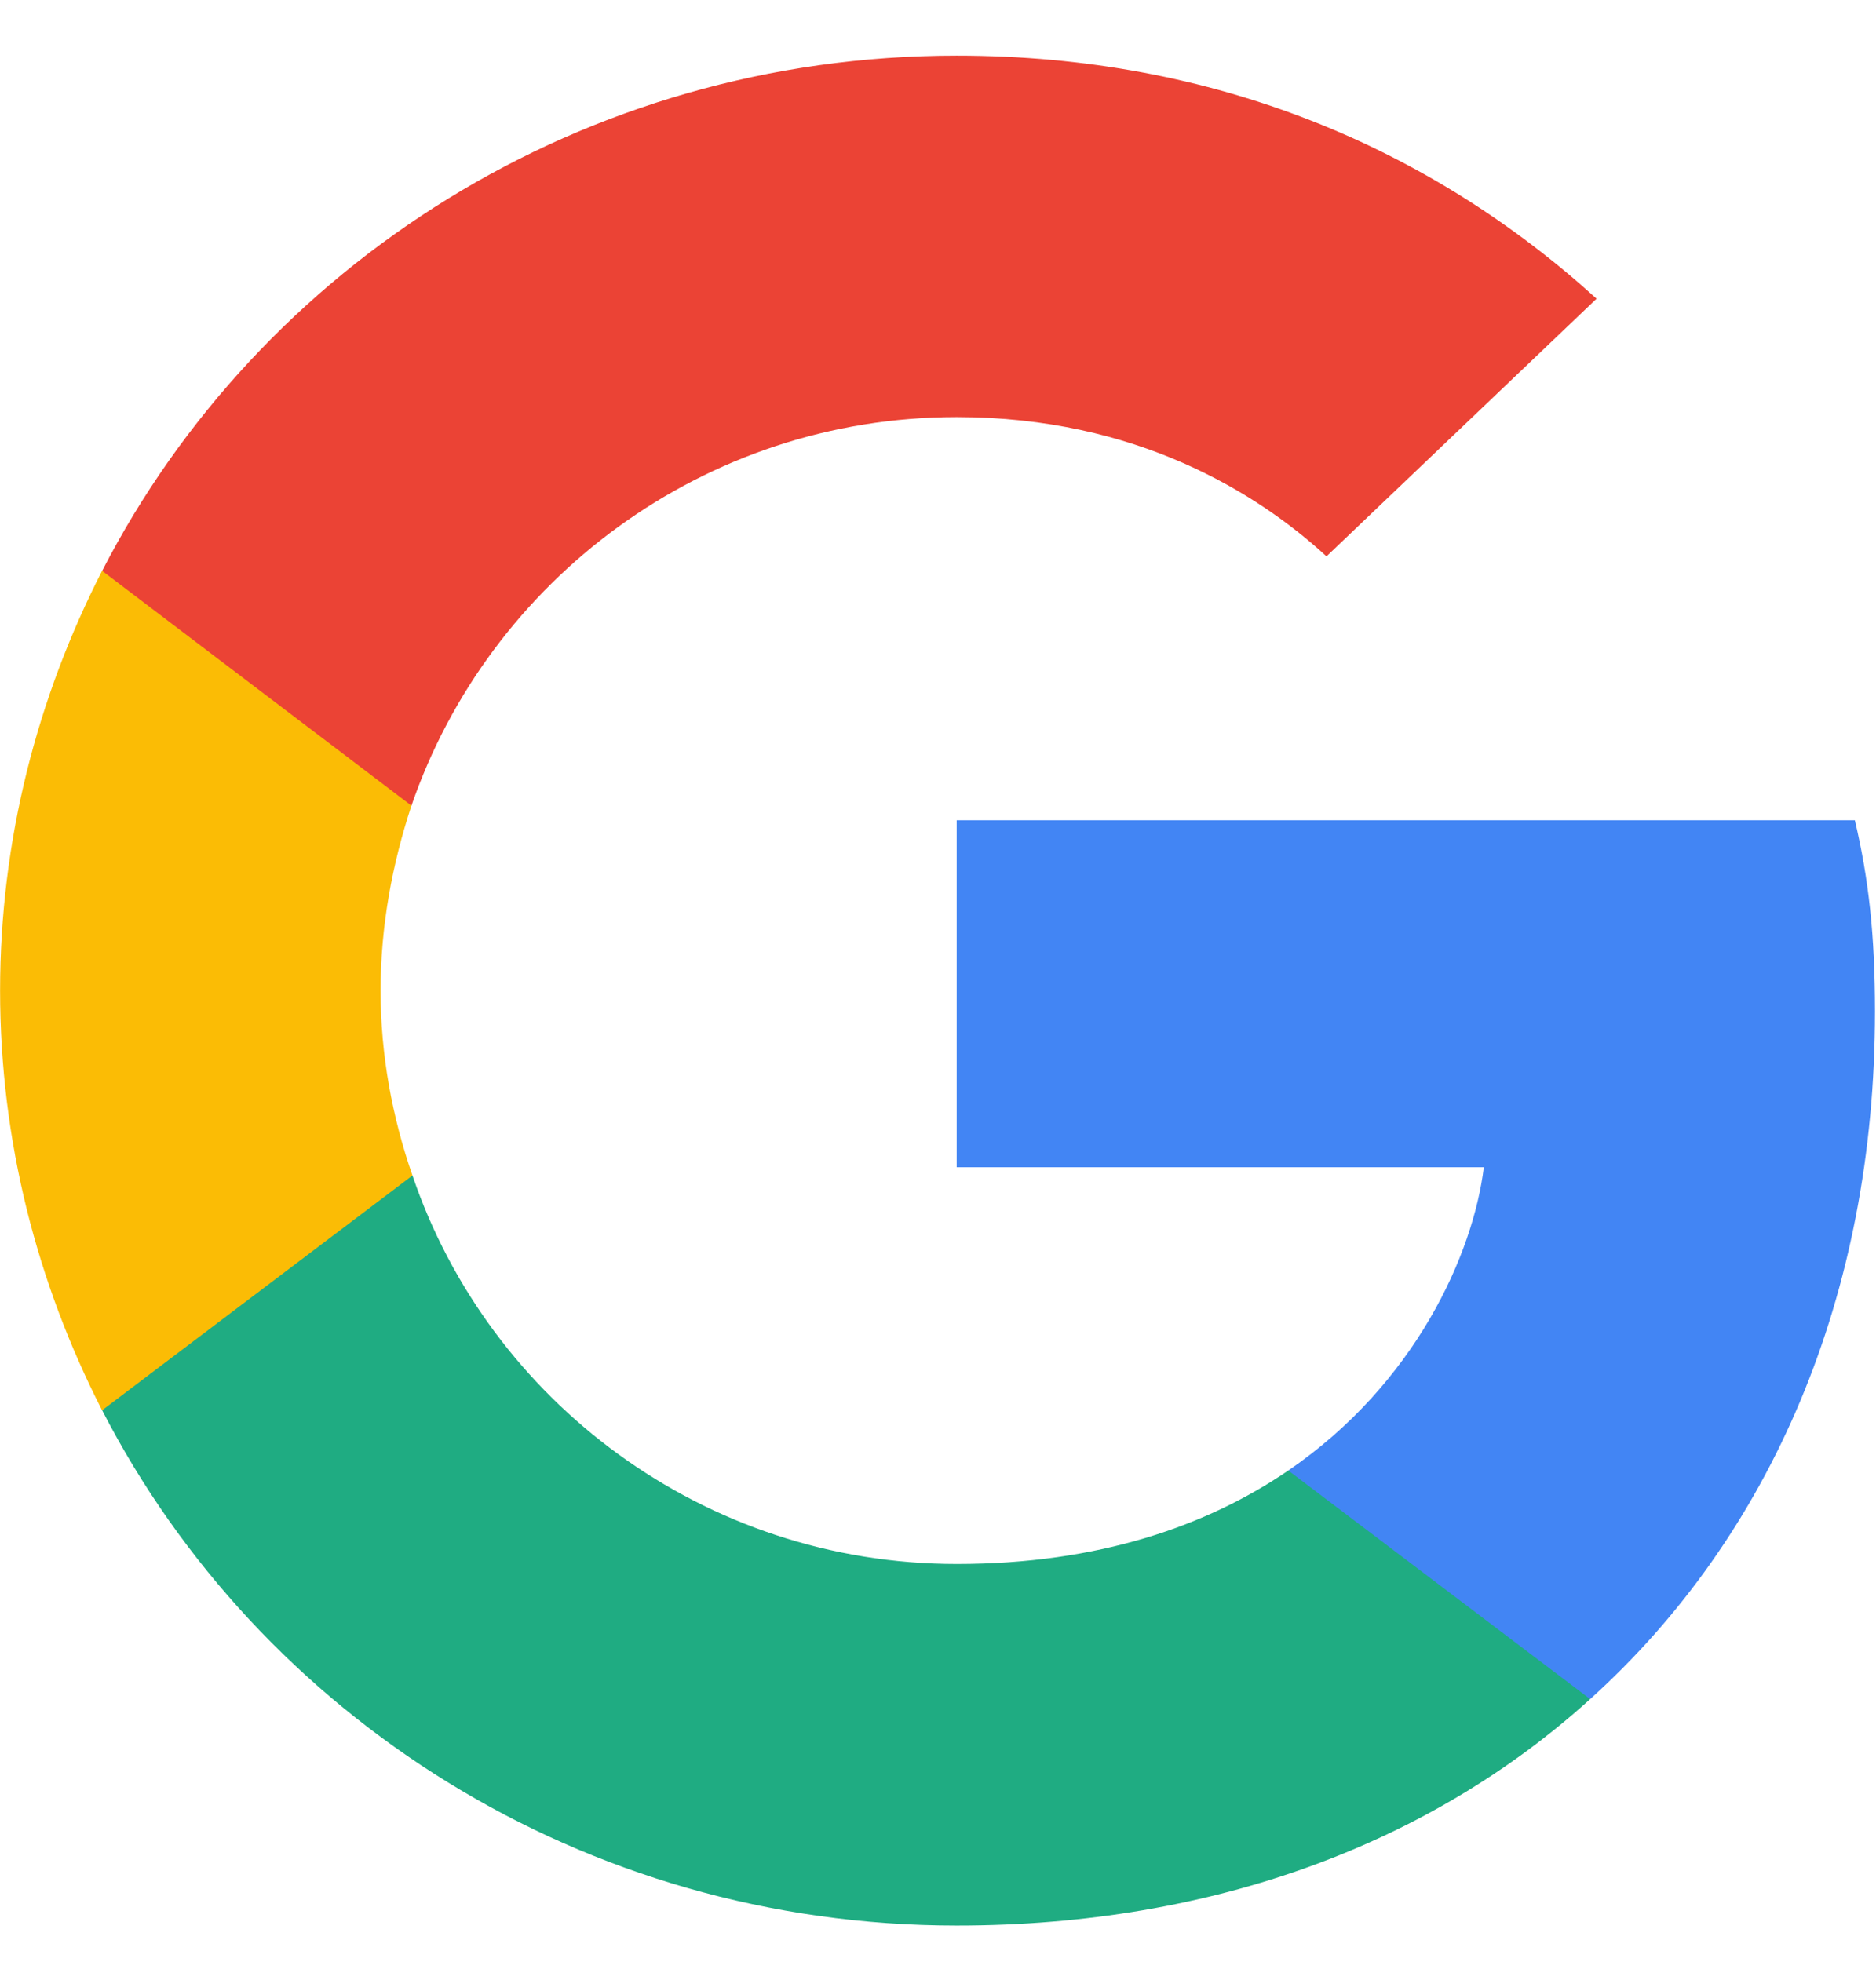 <svg width="22" height="23" viewBox="0 0 22 23" fill="none" xmlns="http://www.w3.org/2000/svg">
<g clip-path="url(#clip0_431_3181)">
<path d="M21.988 11.858C21.988 10.956 21.913 10.299 21.752 9.617H11.219V13.685H17.401C17.277 14.696 16.604 16.218 15.108 17.241L15.087 17.378L18.417 19.898L18.648 19.921C20.767 18.009 21.988 15.195 21.988 11.858Z" fill="#4285F4"/>
<path d="M11.219 22.576C14.248 22.576 16.791 21.602 18.648 19.921L15.108 17.241C14.161 17.887 12.889 18.337 11.219 18.337C8.252 18.337 5.735 16.425 4.837 13.782L4.706 13.793L1.243 16.412L1.198 16.535C3.042 20.116 6.831 22.576 11.219 22.576Z" fill="#1FAC82"/>
<path d="M4.837 13.782C4.6 13.1 4.463 12.369 4.463 11.614C4.463 10.859 4.6 10.128 4.825 9.446L4.818 9.301L1.312 6.64L1.197 6.693C0.437 8.179 0.001 9.848 0.001 11.614C0.001 13.38 0.437 15.049 1.197 16.535L4.837 13.782Z" fill="#FBBC05"/>
<path d="M11.219 4.89C13.325 4.89 14.746 5.78 15.556 6.523L18.723 3.502C16.778 1.736 14.248 0.652 11.219 0.652C6.831 0.652 3.042 3.112 1.198 6.693L4.825 9.446C5.735 6.803 8.252 4.89 11.219 4.89Z" fill="#EB4335"/>
</g>
<defs>
<clipPath id="clip0_431_3181">
<rect width="22" height="22" fill="white" transform="translate(0 0.652)"/>
</clipPath>
</defs>
</svg>
